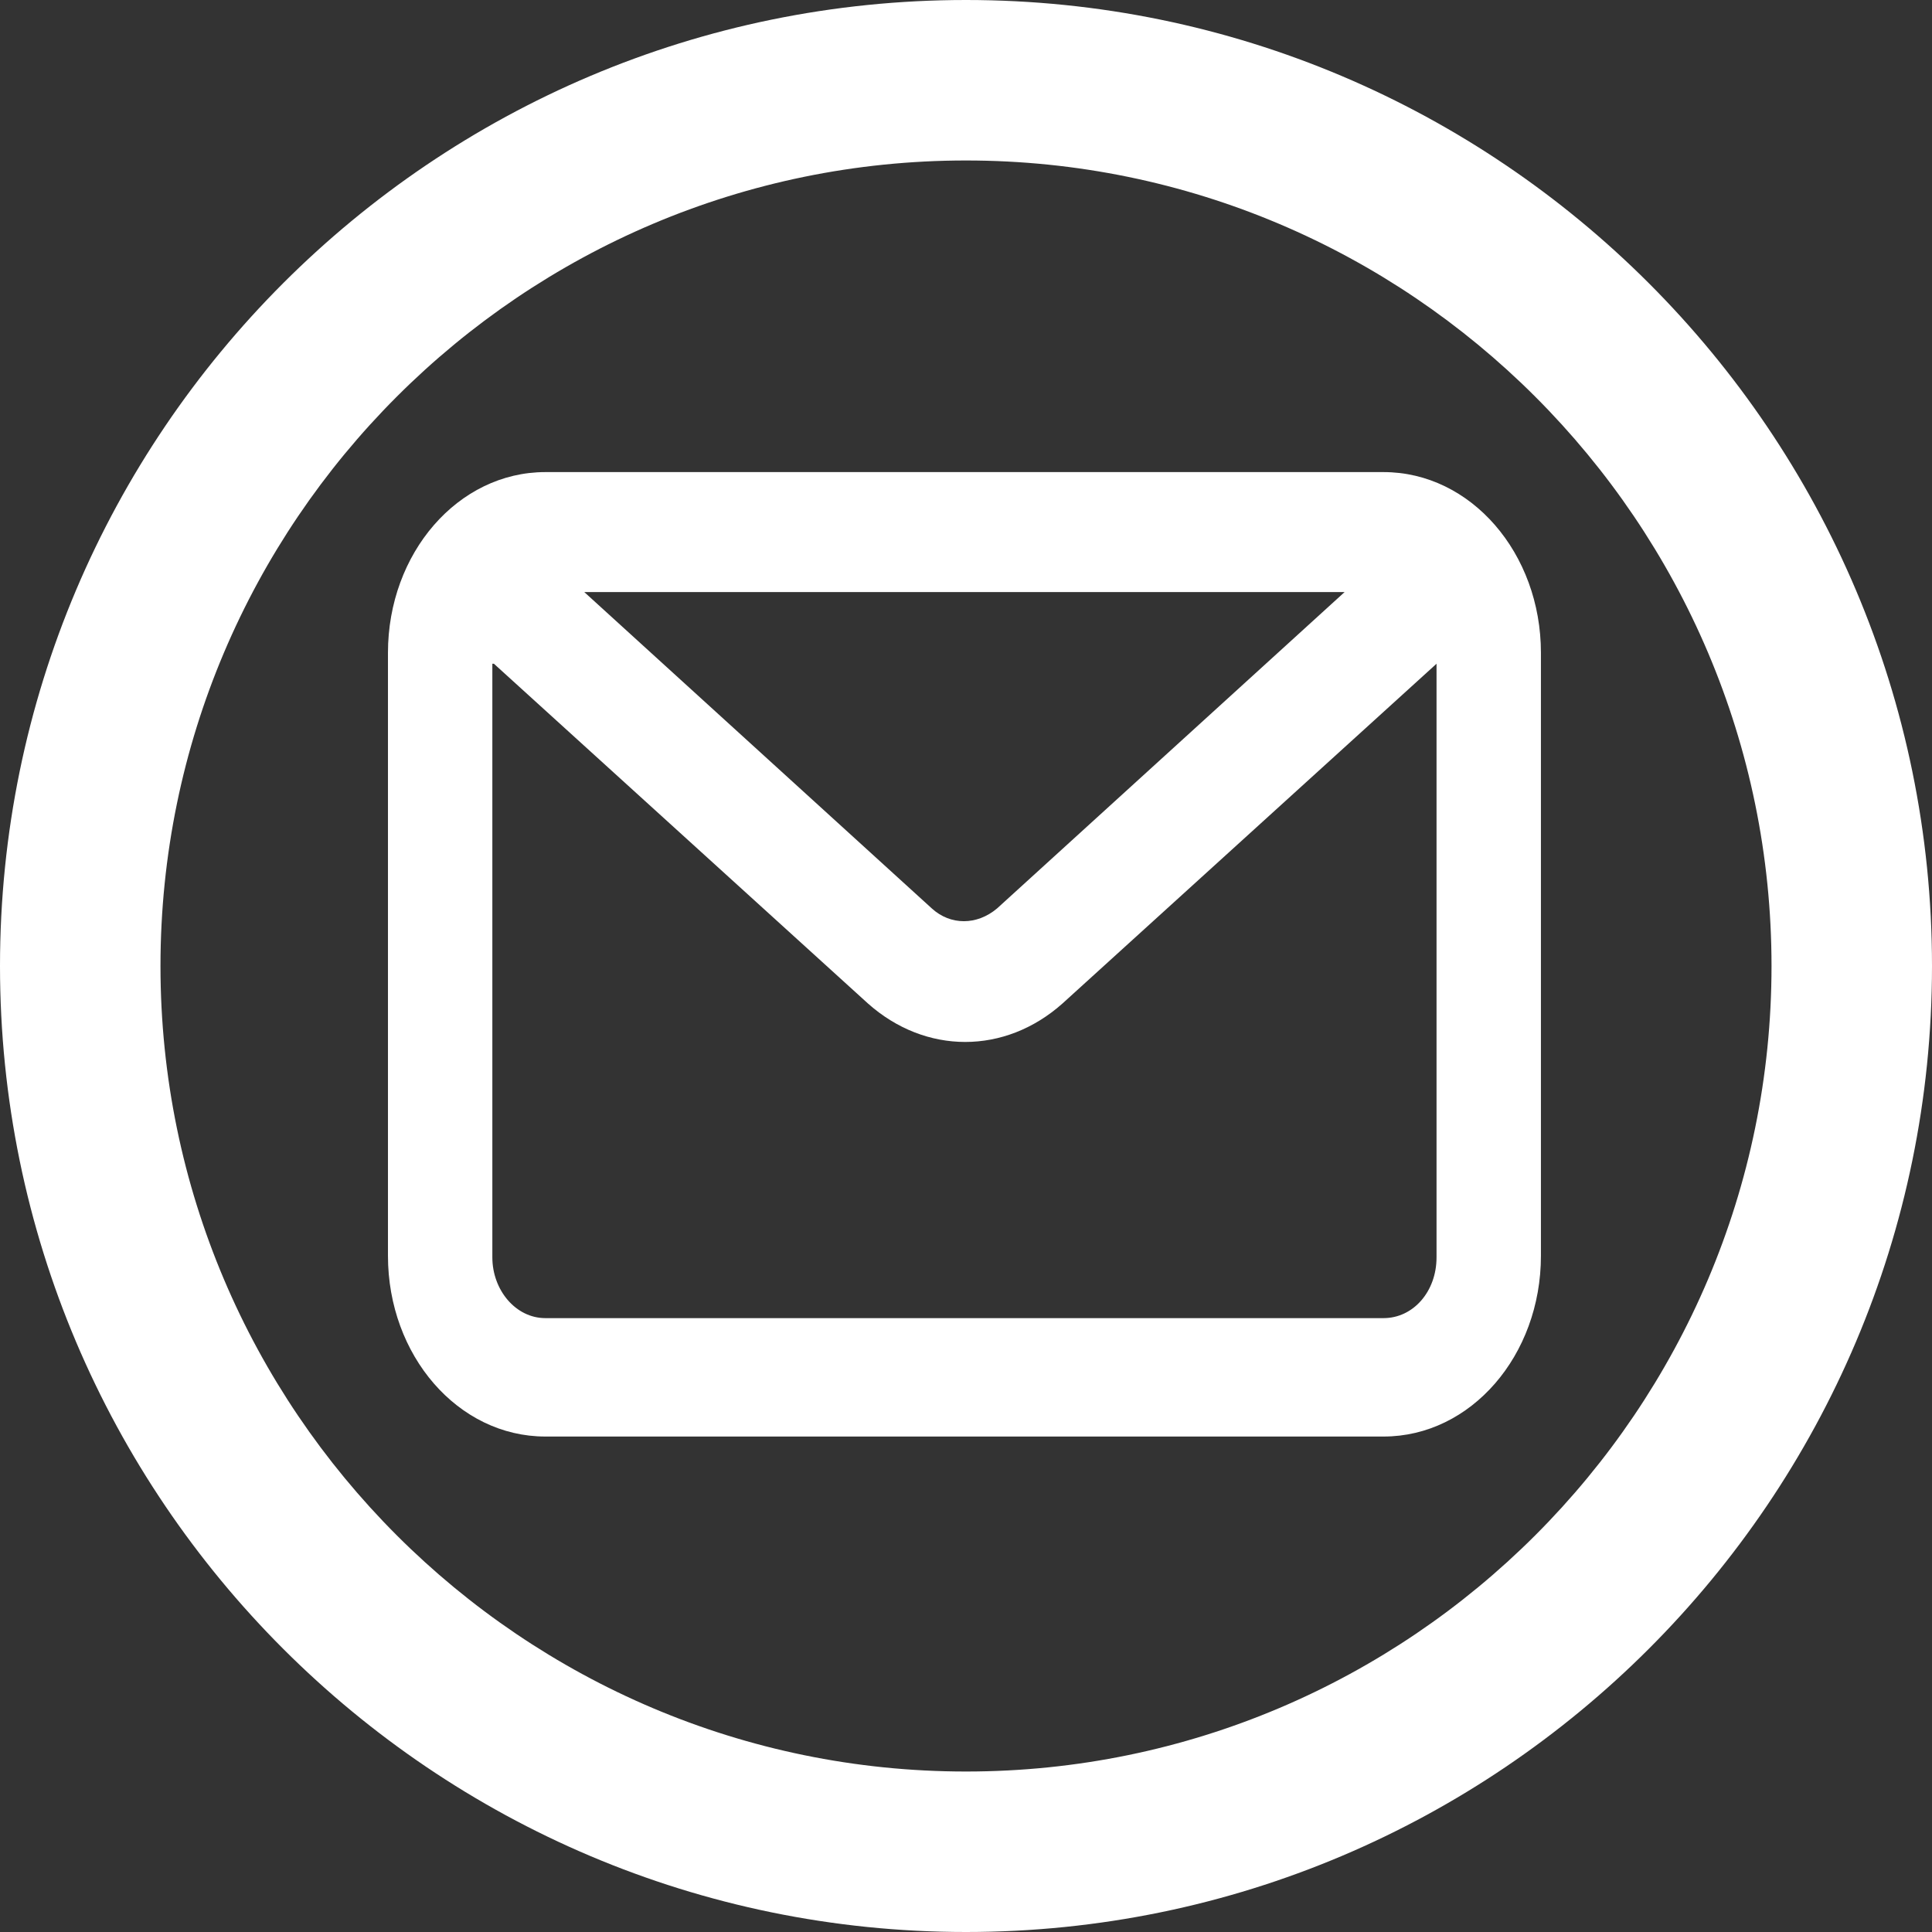 <?xml version="1.0" encoding="UTF-8"?>
<svg id="Camada_1" xmlns="http://www.w3.org/2000/svg" version="1.1" viewBox="0 0 124 124">
  <rect x="0" y="0" width="124" height="124" fill="#333333" stroke="none"/>
  <!-- Generator: Adobe Illustrator 29.0.0, SVG Export Plug-In . SVG Version: 2.1.0 Build 186)  -->
  <defs>
    <style>
      .st0, .st1 {
        fill: #fff;
      }

      .st1 {
        fill-rule: evenodd;
      }
    </style>
  </defs>
  <path class="st1" d="M88.8,30.3c5.6,0,10.1,5.2,10.1,11.6v38.7c0,6.4-4.5,11.6-10.1,11.6h-53.8c-5.6,0-10.1-5.2-10.1-11.6v-38.7c0-6.4,4.5-11.6,10.1-11.6h53.8ZM86.3,38h-48.8l22.3,20.3c1.2,1.1,2.9,1.1,4.2,0l22.3-20.3ZM31.6,42.6v38.1c0,2.1,1.5,3.9,3.4,3.9h53.8c1.9,0,3.4-1.7,3.4-3.9v-38.1l-24,21.8c-3.7,3.3-8.8,3.3-12.5,0l-24-21.8Z"/>
  <path class="st0" d="M62,10.3c28.5,0,51.7,23.2,51.7,51.7s-23.2,51.7-51.7,51.7S10.3,90.5,10.3,62,33.5,10.3,62,10.3ZM62,0C27.8,0,0,27.8,0,62s27.8,62,62,62,62-27.8,62-62S96.2,0,62,0Z"/>
</svg>